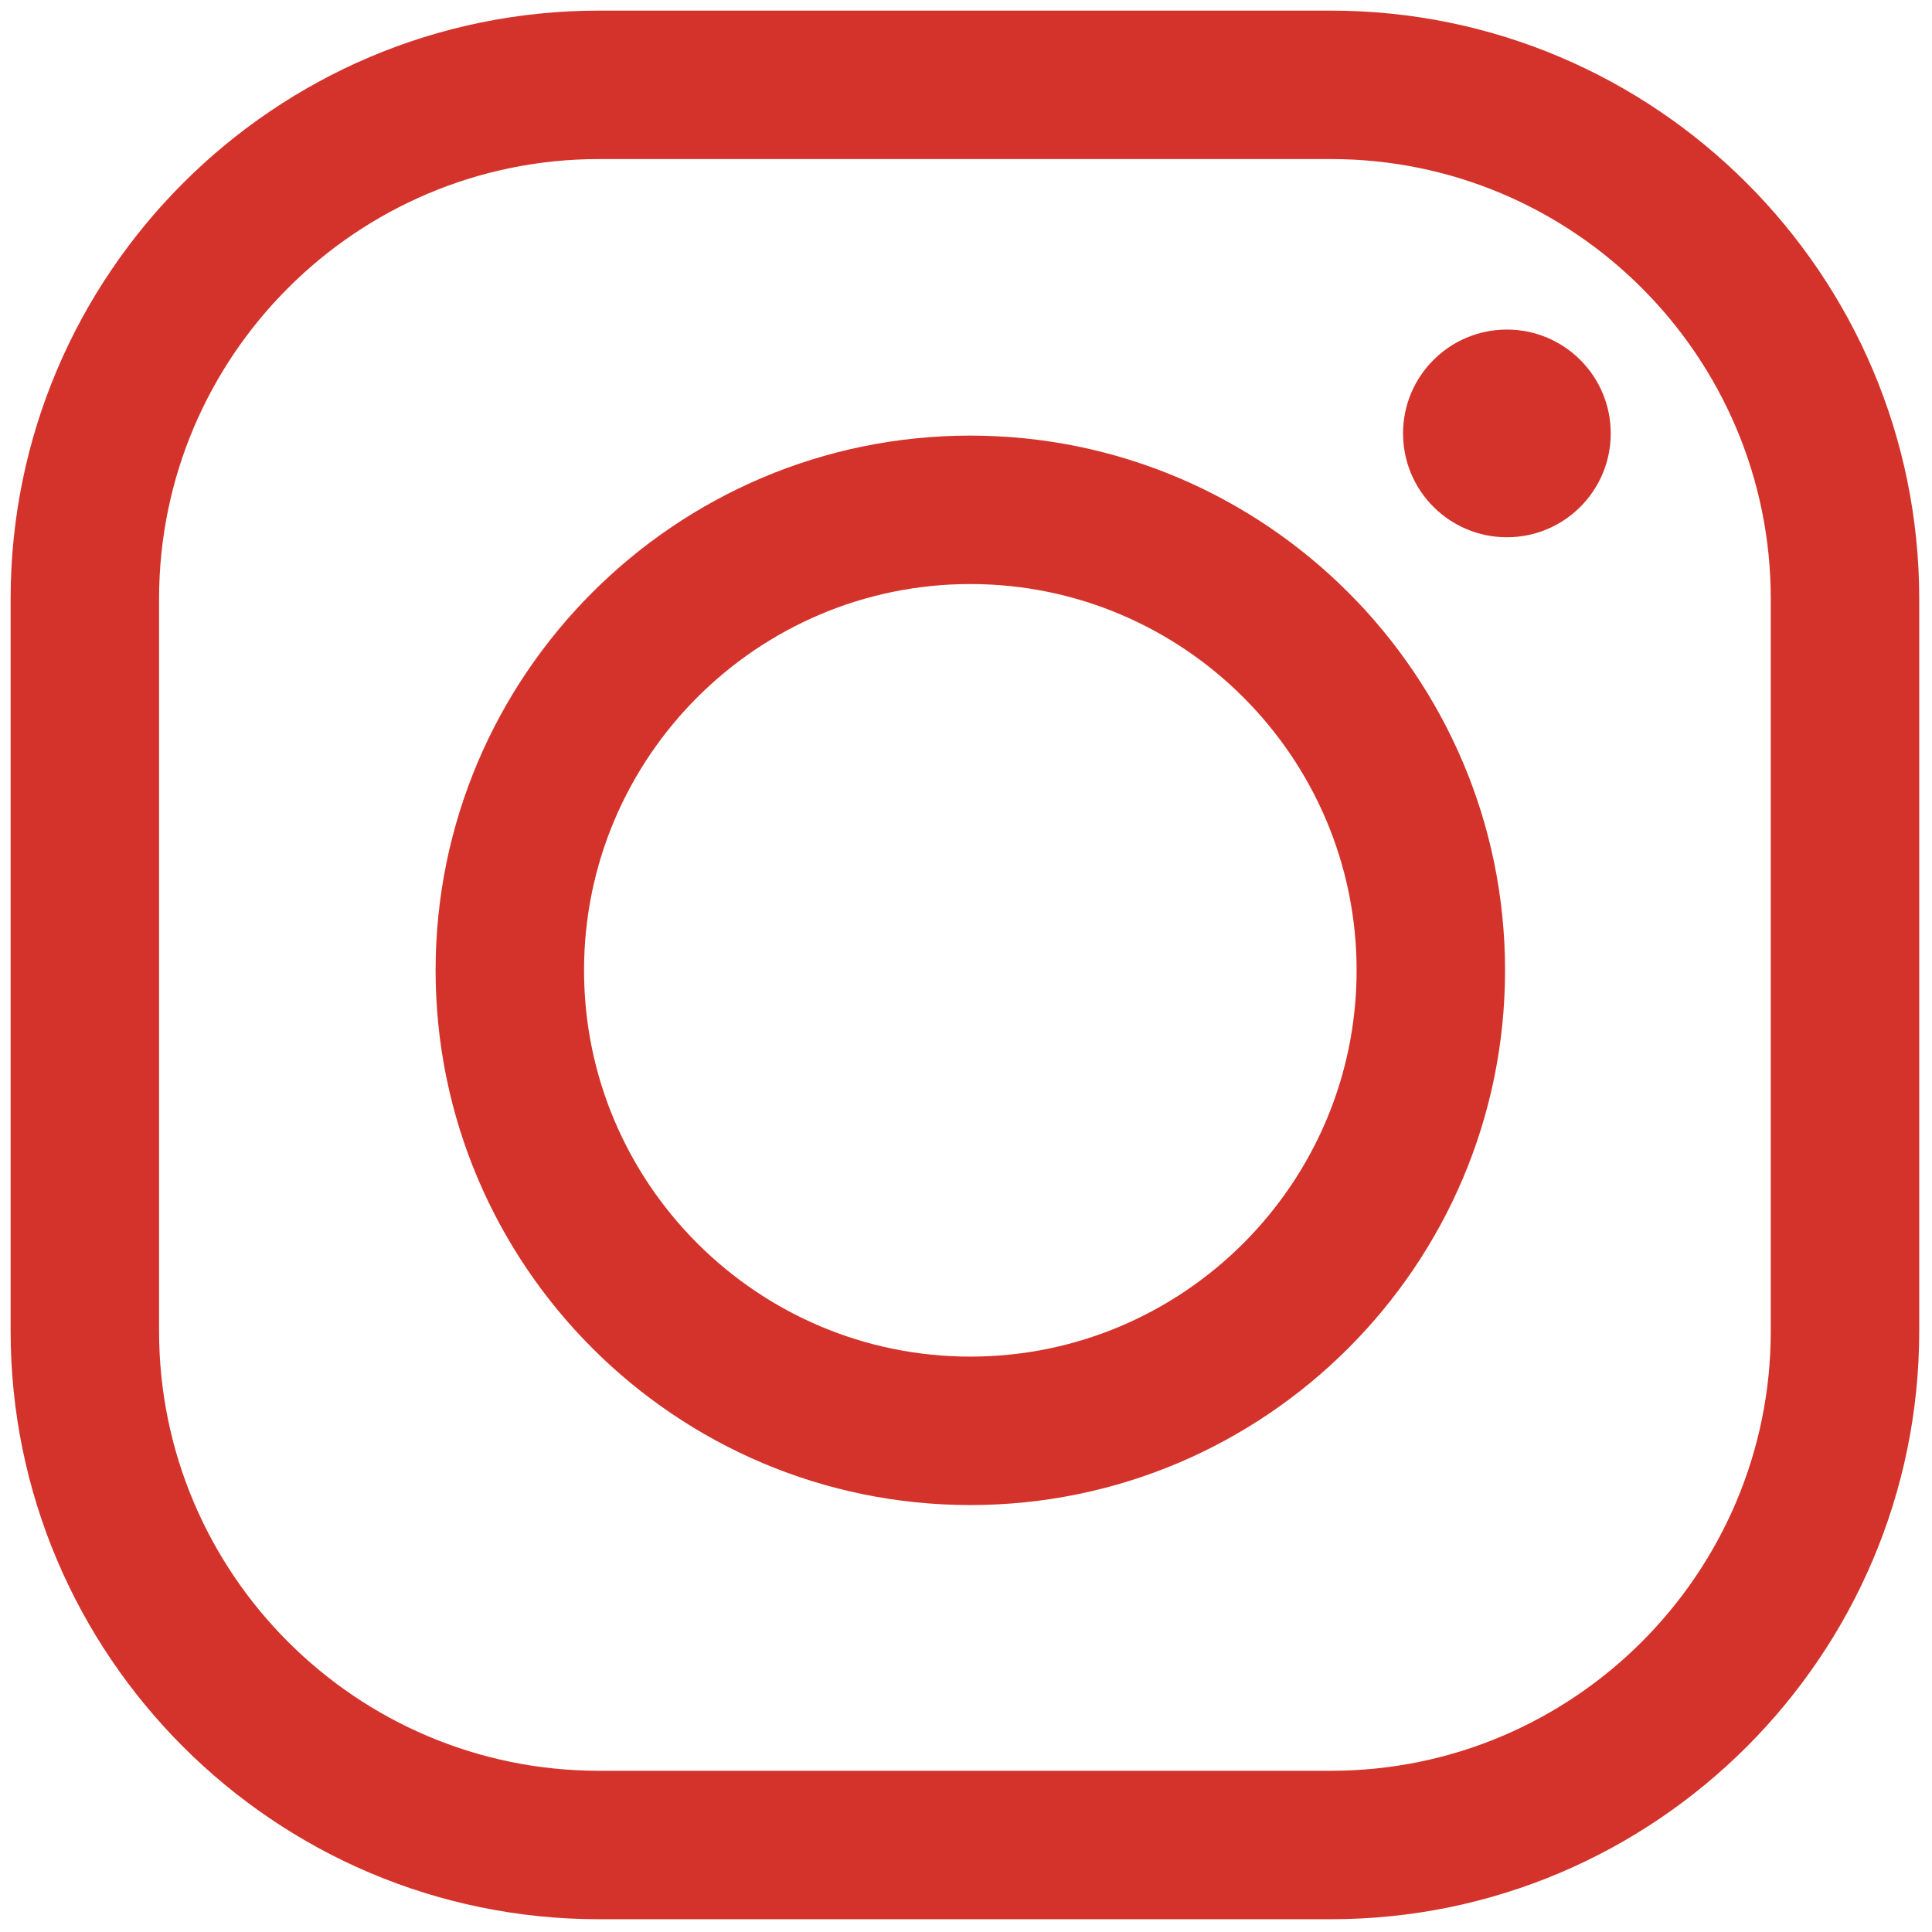 <?xml version="1.0" encoding="UTF-8"?>
<!-- Generated by Pixelmator Pro 3.7 -->
<svg width="256" height="256" viewBox="0 0 256 256" xmlns="http://www.w3.org/2000/svg">
    <g id="Group">
        <path id="Path" fill="#d4332b" stroke="none" d="M 176.366 254.307 L 79.35 254.307 C 36.371 254.307 1.407 219.342 1.407 176.366 L 1.407 79.35 C 1.407 36.371 36.371 1.407 79.35 1.407 L 176.366 1.407 C 219.342 1.407 254.307 36.371 254.307 79.35 L 254.307 176.366 C 254.307 219.342 219.342 254.307 176.366 254.307 Z M 79.35 21.077 C 47.218 21.077 21.077 47.218 21.077 79.35 L 21.077 176.366 C 21.077 208.495 47.218 234.637 79.35 234.637 L 176.366 234.637 C 208.495 234.637 234.637 208.495 234.637 176.366 L 234.637 79.35 C 234.637 47.218 208.495 21.077 176.366 21.077 L 79.35 21.077 Z"/>
        <path id="path1" fill="#d4332b" stroke="none" d="M 128.573 199.427 C 89.503 199.427 57.719 167.641 57.719 128.573 C 57.719 89.506 89.506 57.719 128.573 57.719 C 167.641 57.719 199.427 89.506 199.427 128.573 C 199.427 167.641 167.643 199.427 128.573 199.427 Z M 128.573 77.389 C 100.35 77.389 77.389 100.35 77.389 128.573 C 77.389 156.797 100.35 179.757 128.573 179.757 C 156.797 179.757 179.757 156.797 179.757 128.573 C 179.76 100.35 156.8 77.389 128.573 77.389 Z"/>
        <path id="path2" fill="#d4332b" stroke="none" d="M 213.432 57.43 C 213.432 65.029 207.272 71.19 199.672 71.19 C 192.072 71.19 185.911 65.029 185.911 57.43 C 185.911 49.83 192.072 43.669 199.672 43.669 C 207.272 43.669 213.432 49.83 213.432 57.43 Z"/>
    </g>
</svg>
